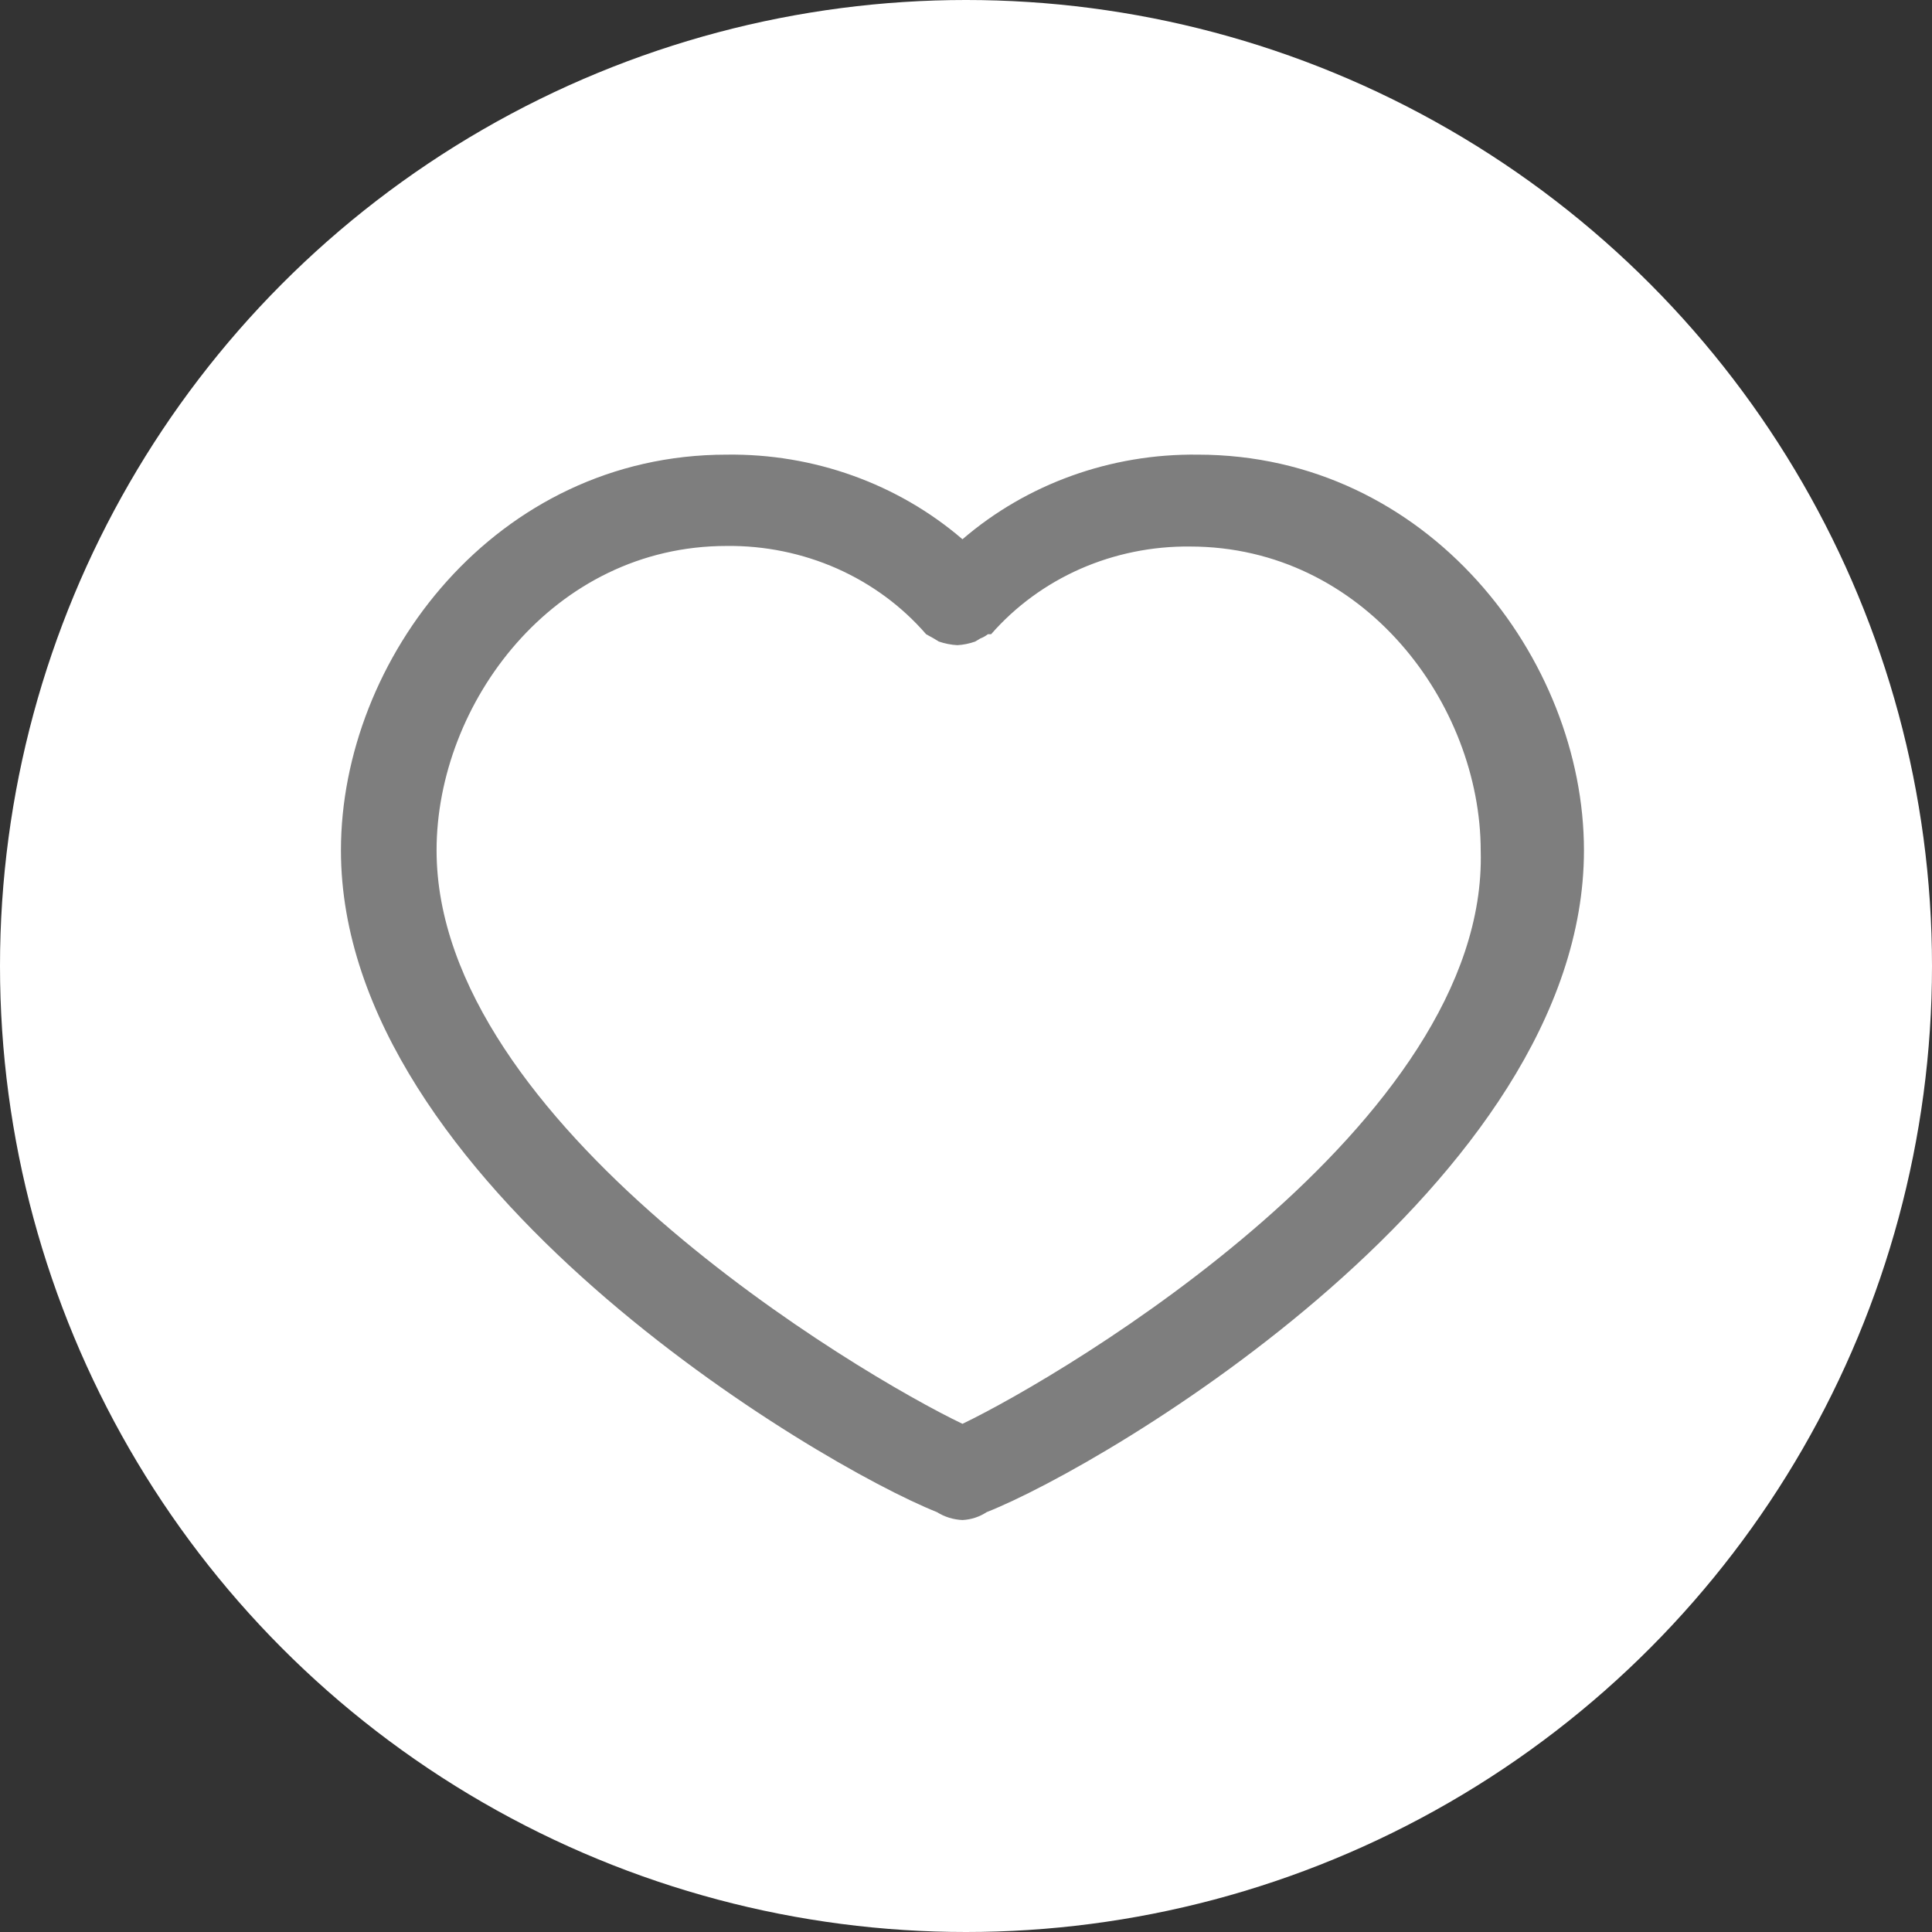 <svg width="34" height="34" viewBox="0 0 34 34" fill="none" xmlns="http://www.w3.org/2000/svg">
<rect x="0" y="0" width="34" height="34" fill="#333333" stroke="none"/>
<circle cx="17" cy="17" r="17" fill="white"/>
<path d="M27.875 14.965C27.875 11.601 25.138 8.001 21.077 8.001C19.55 7.982 18.072 8.514 16.938 9.49C15.8 8.512 14.317 7.98 12.787 8.001C8.726 8.001 6 11.601 6 14.965C6 20.814 14.391 25.775 16.489 26.611C16.622 26.695 16.777 26.743 16.938 26.75C17.09 26.743 17.238 26.694 17.364 26.611C19.484 25.775 27.875 20.814 27.875 14.965ZM16.938 25.057C15.12 24.189 7.683 19.775 7.683 14.965C7.683 12.383 9.736 9.608 12.787 9.608C13.456 9.6 14.119 9.736 14.727 10.004C15.334 10.273 15.871 10.668 16.298 11.161L16.433 11.236L16.522 11.29C16.627 11.326 16.737 11.348 16.848 11.354C16.955 11.348 17.061 11.326 17.162 11.29L17.252 11.236C17.3 11.218 17.346 11.192 17.386 11.161H17.442C17.869 10.672 18.405 10.279 19.01 10.012C19.615 9.746 20.276 9.611 20.942 9.618C24.005 9.618 26.058 12.393 26.058 14.975C26.192 19.775 18.744 24.189 16.938 25.057Z" fill="#7E7E7E"/>
</svg>
